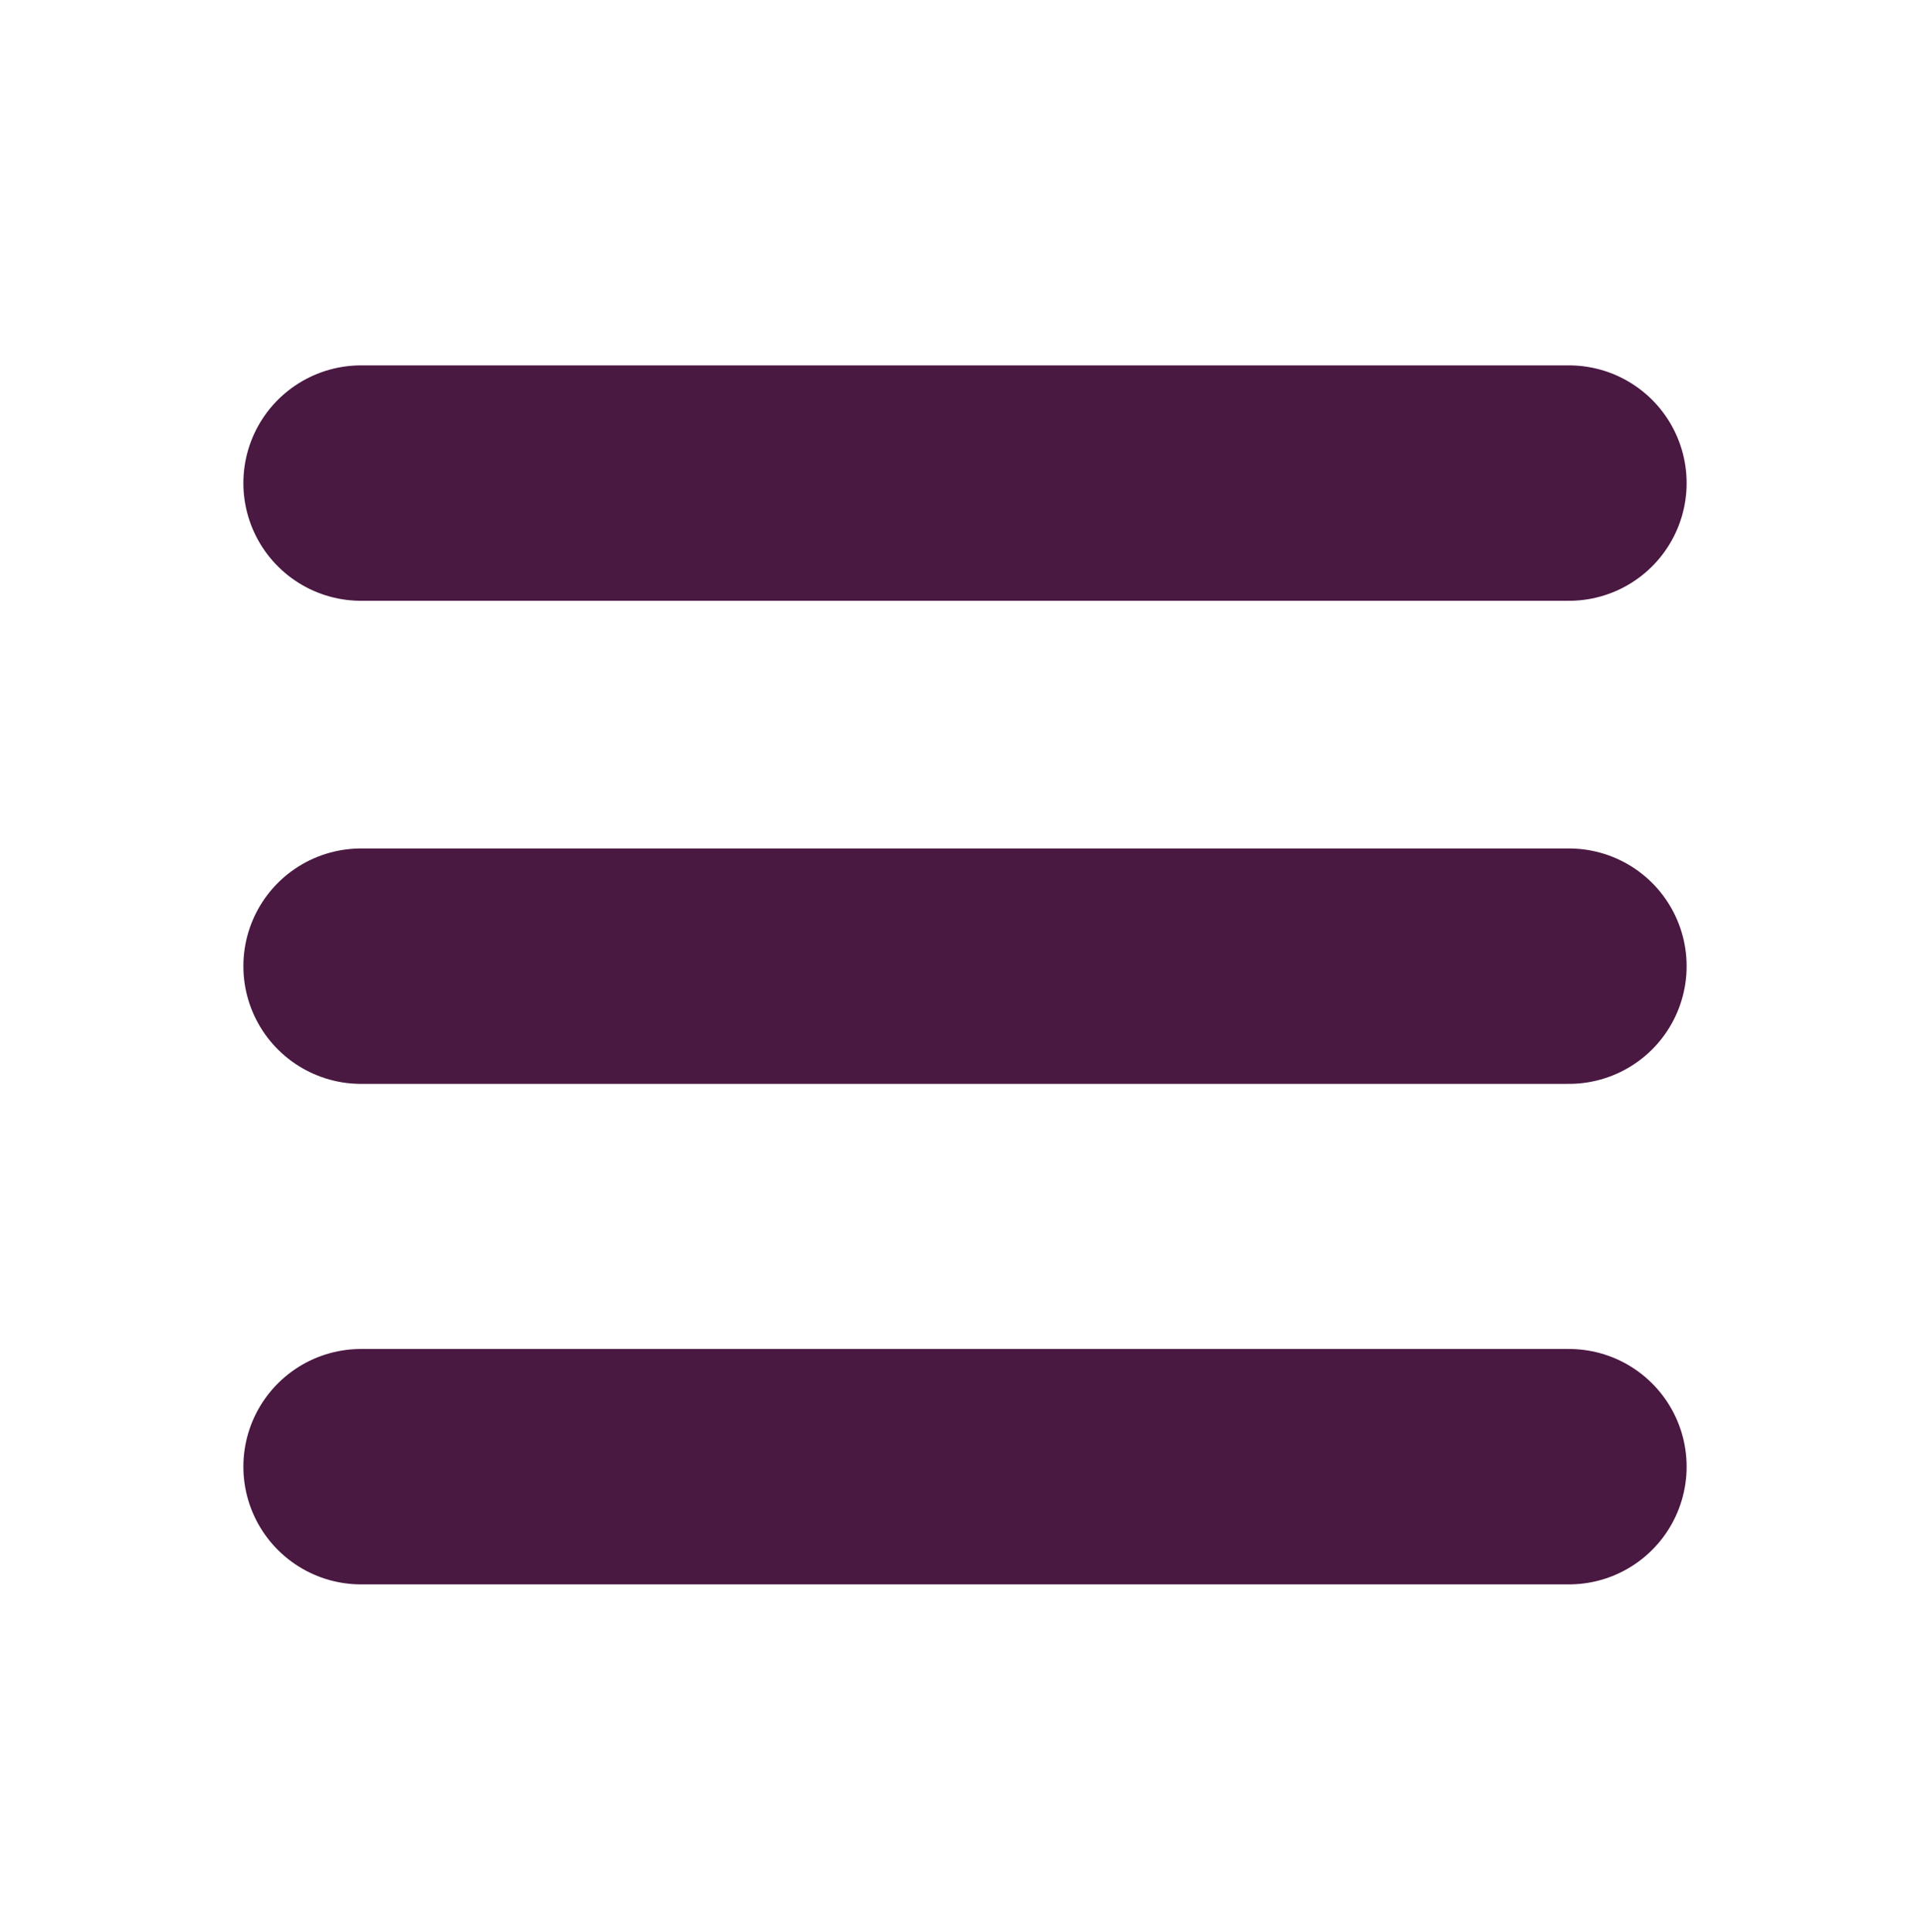 <?xml version="1.0" encoding="UTF-8"?><svg id="ikoner" xmlns="http://www.w3.org/2000/svg" width="41" height="41.04" viewBox="0 0 41 41.04"><defs><style>.cls-1{fill:none;stroke:#4a1942;stroke-linecap:round;stroke-miterlimit:10;stroke-width:5px;}</style></defs><line class="cls-1" x1="33.33" y1="20.52" x2="7.67" y2="20.52"/><line class="cls-1" x1="33.33" y1="10.26" x2="7.67" y2="10.26"/><line class="cls-1" x1="33.33" y1="31.15" x2="7.67" y2="31.15"/></svg>